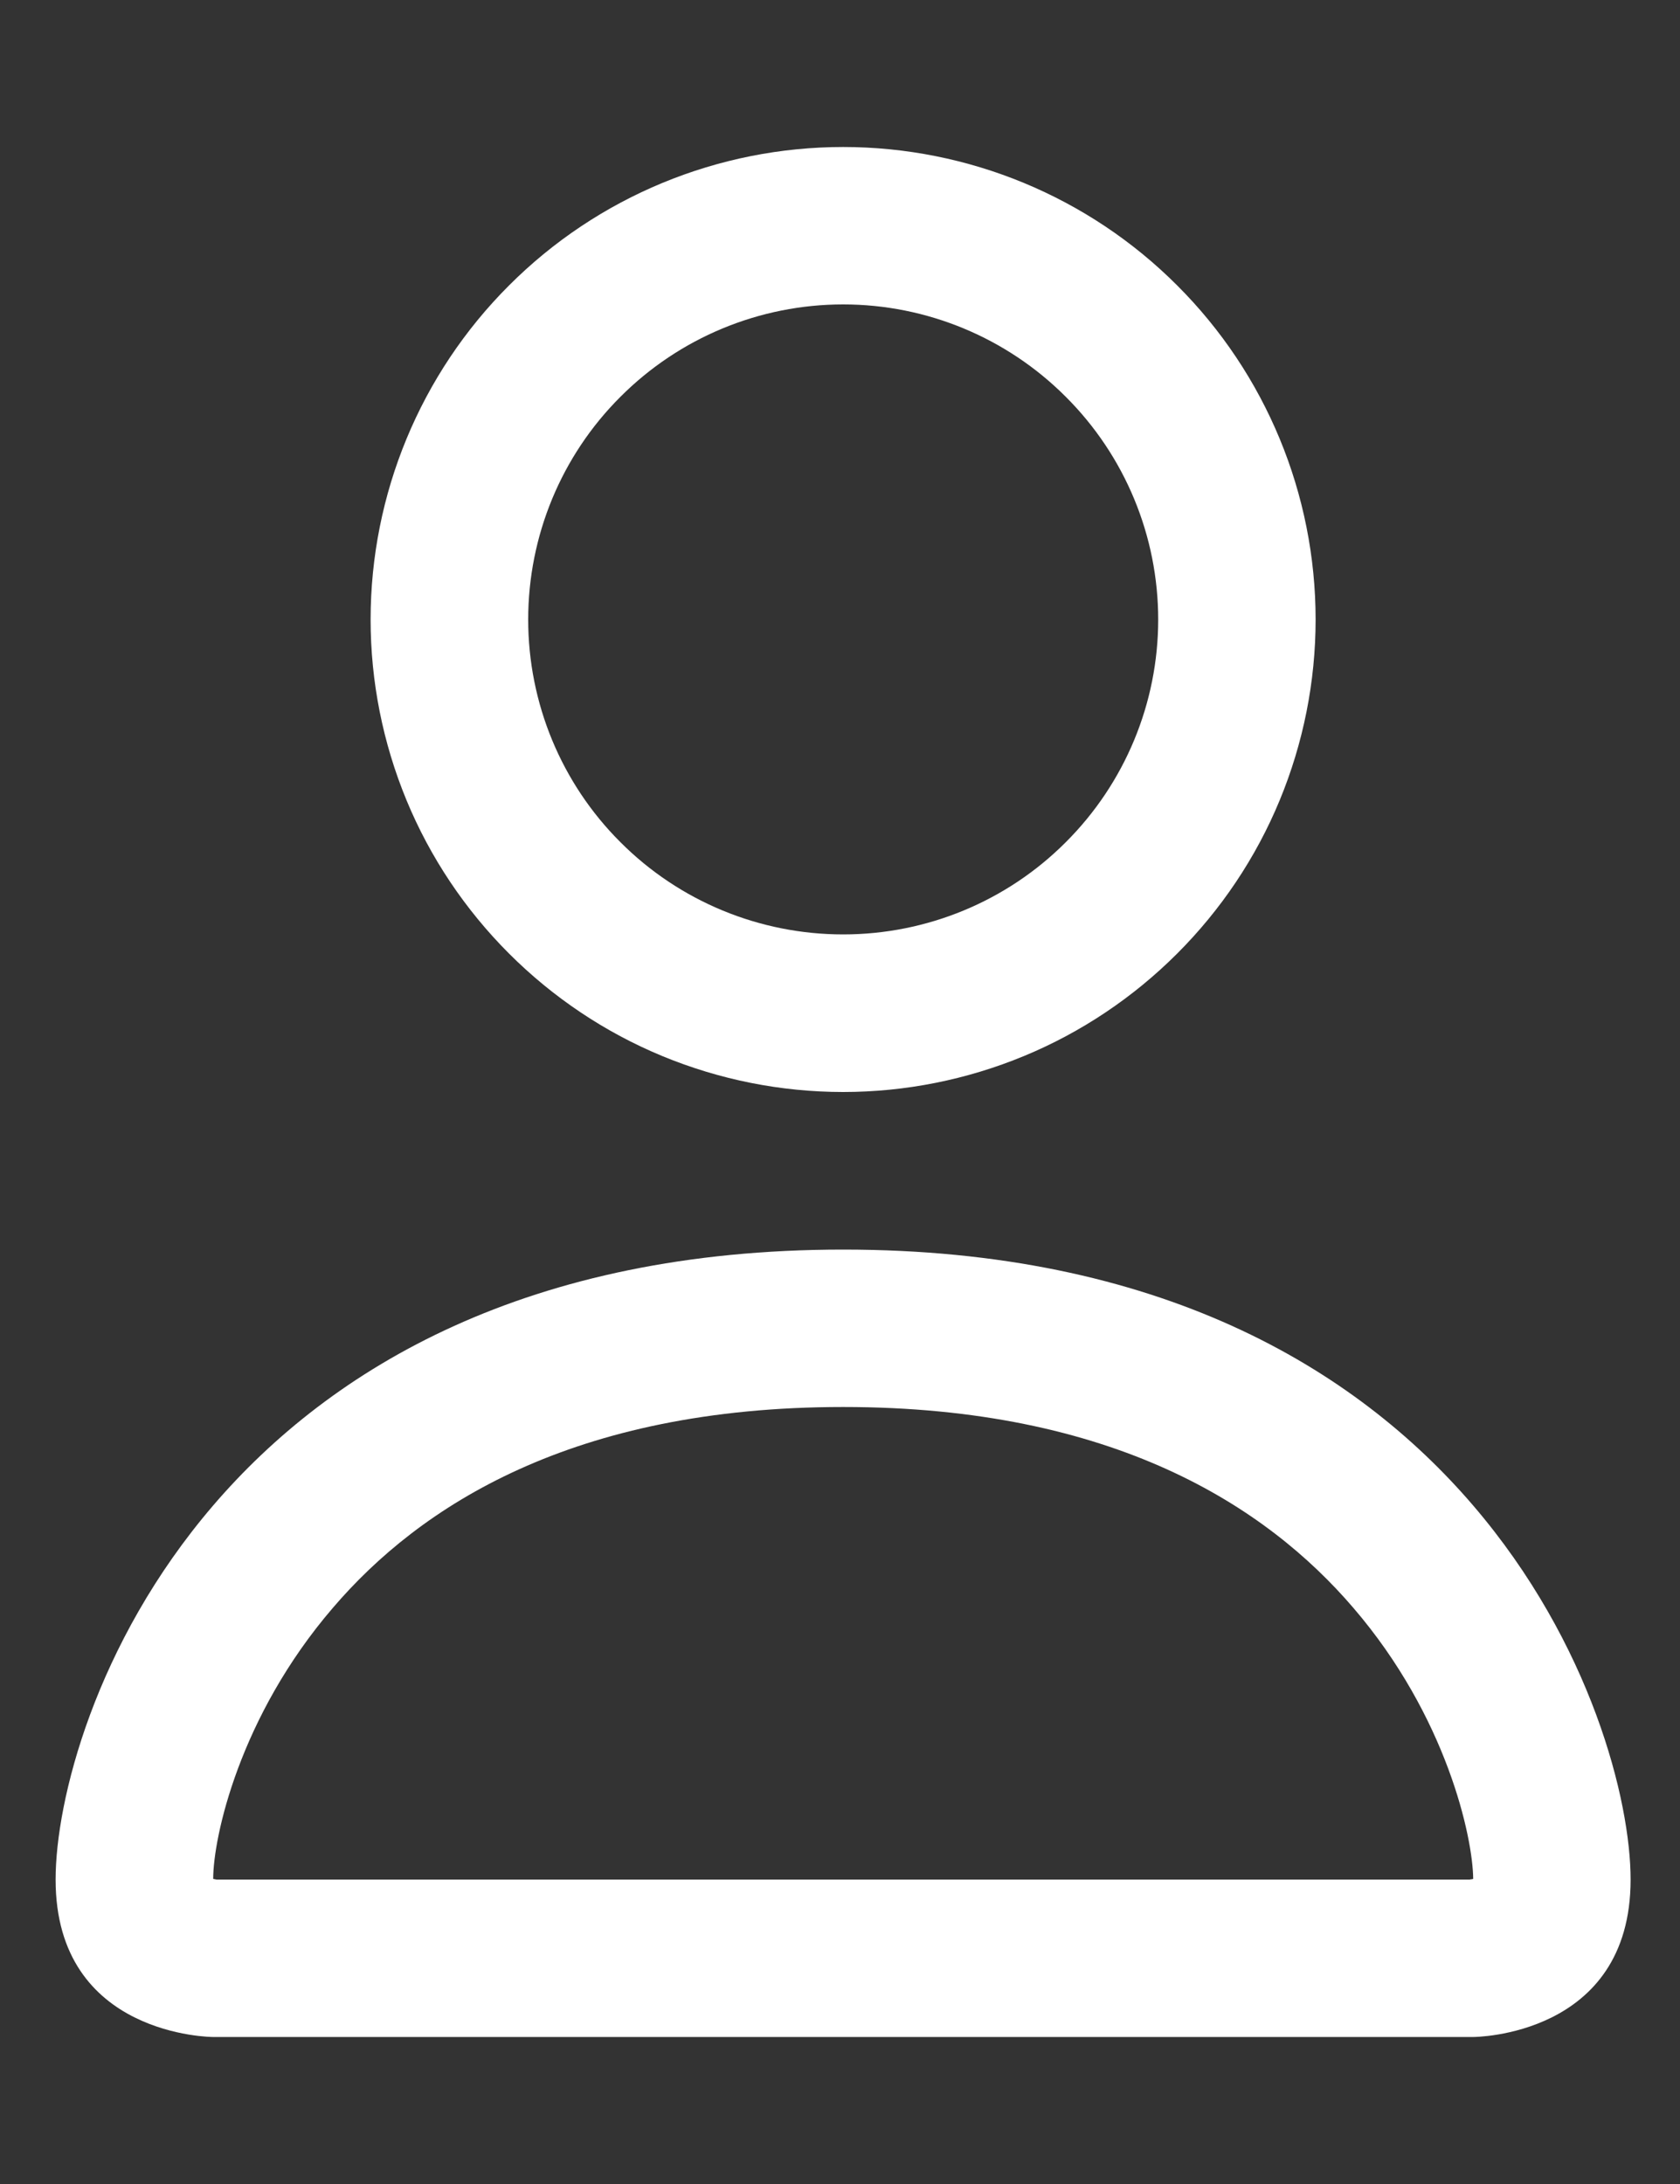 <svg width="10" height="13" viewBox="0 0 10 13" fill="none" xmlns="http://www.w3.org/2000/svg">
<rect x="0" y="0" width="10" height="13" fill="#333333" stroke="none"/>
<path d="M8.769 12.125C8.769 12.125 9.706 12.125 9.706 11.188C9.706 10.25 8.769 7.438 5.019 7.438C1.269 7.438 0.331 10.25 0.331 11.188C0.331 12.125 1.269 12.125 1.269 12.125H8.769ZM1.289 11.188C1.282 11.187 1.275 11.185 1.269 11.184C1.269 10.936 1.425 10.218 1.981 9.571C2.499 8.965 3.408 8.375 5.019 8.375C6.628 8.375 7.538 8.966 8.056 9.571C8.612 10.218 8.767 10.937 8.769 11.184L8.761 11.186C8.757 11.186 8.752 11.187 8.748 11.188H1.289ZM5.019 5.562C5.516 5.562 5.993 5.365 6.344 5.013C6.696 4.662 6.894 4.185 6.894 3.688C6.894 3.19 6.696 2.713 6.344 2.362C5.993 2.01 5.516 1.812 5.019 1.812C4.521 1.812 4.044 2.01 3.693 2.362C3.341 2.713 3.144 3.19 3.144 3.688C3.144 4.185 3.341 4.662 3.693 5.013C4.044 5.365 4.521 5.562 5.019 5.562ZM7.831 3.688C7.831 4.057 7.758 4.423 7.617 4.764C7.476 5.105 7.268 5.415 7.007 5.676C6.746 5.937 6.436 6.145 6.095 6.286C5.754 6.427 5.388 6.5 5.019 6.5C4.649 6.5 4.283 6.427 3.942 6.286C3.601 6.145 3.291 5.937 3.03 5.676C2.769 5.415 2.561 5.105 2.42 4.764C2.279 4.423 2.206 4.057 2.206 3.688C2.206 2.942 2.502 2.226 3.03 1.699C3.557 1.171 4.273 0.875 5.019 0.875C5.764 0.875 6.48 1.171 7.007 1.699C7.535 2.226 7.831 2.942 7.831 3.688Z" fill="white"/>
</svg>
